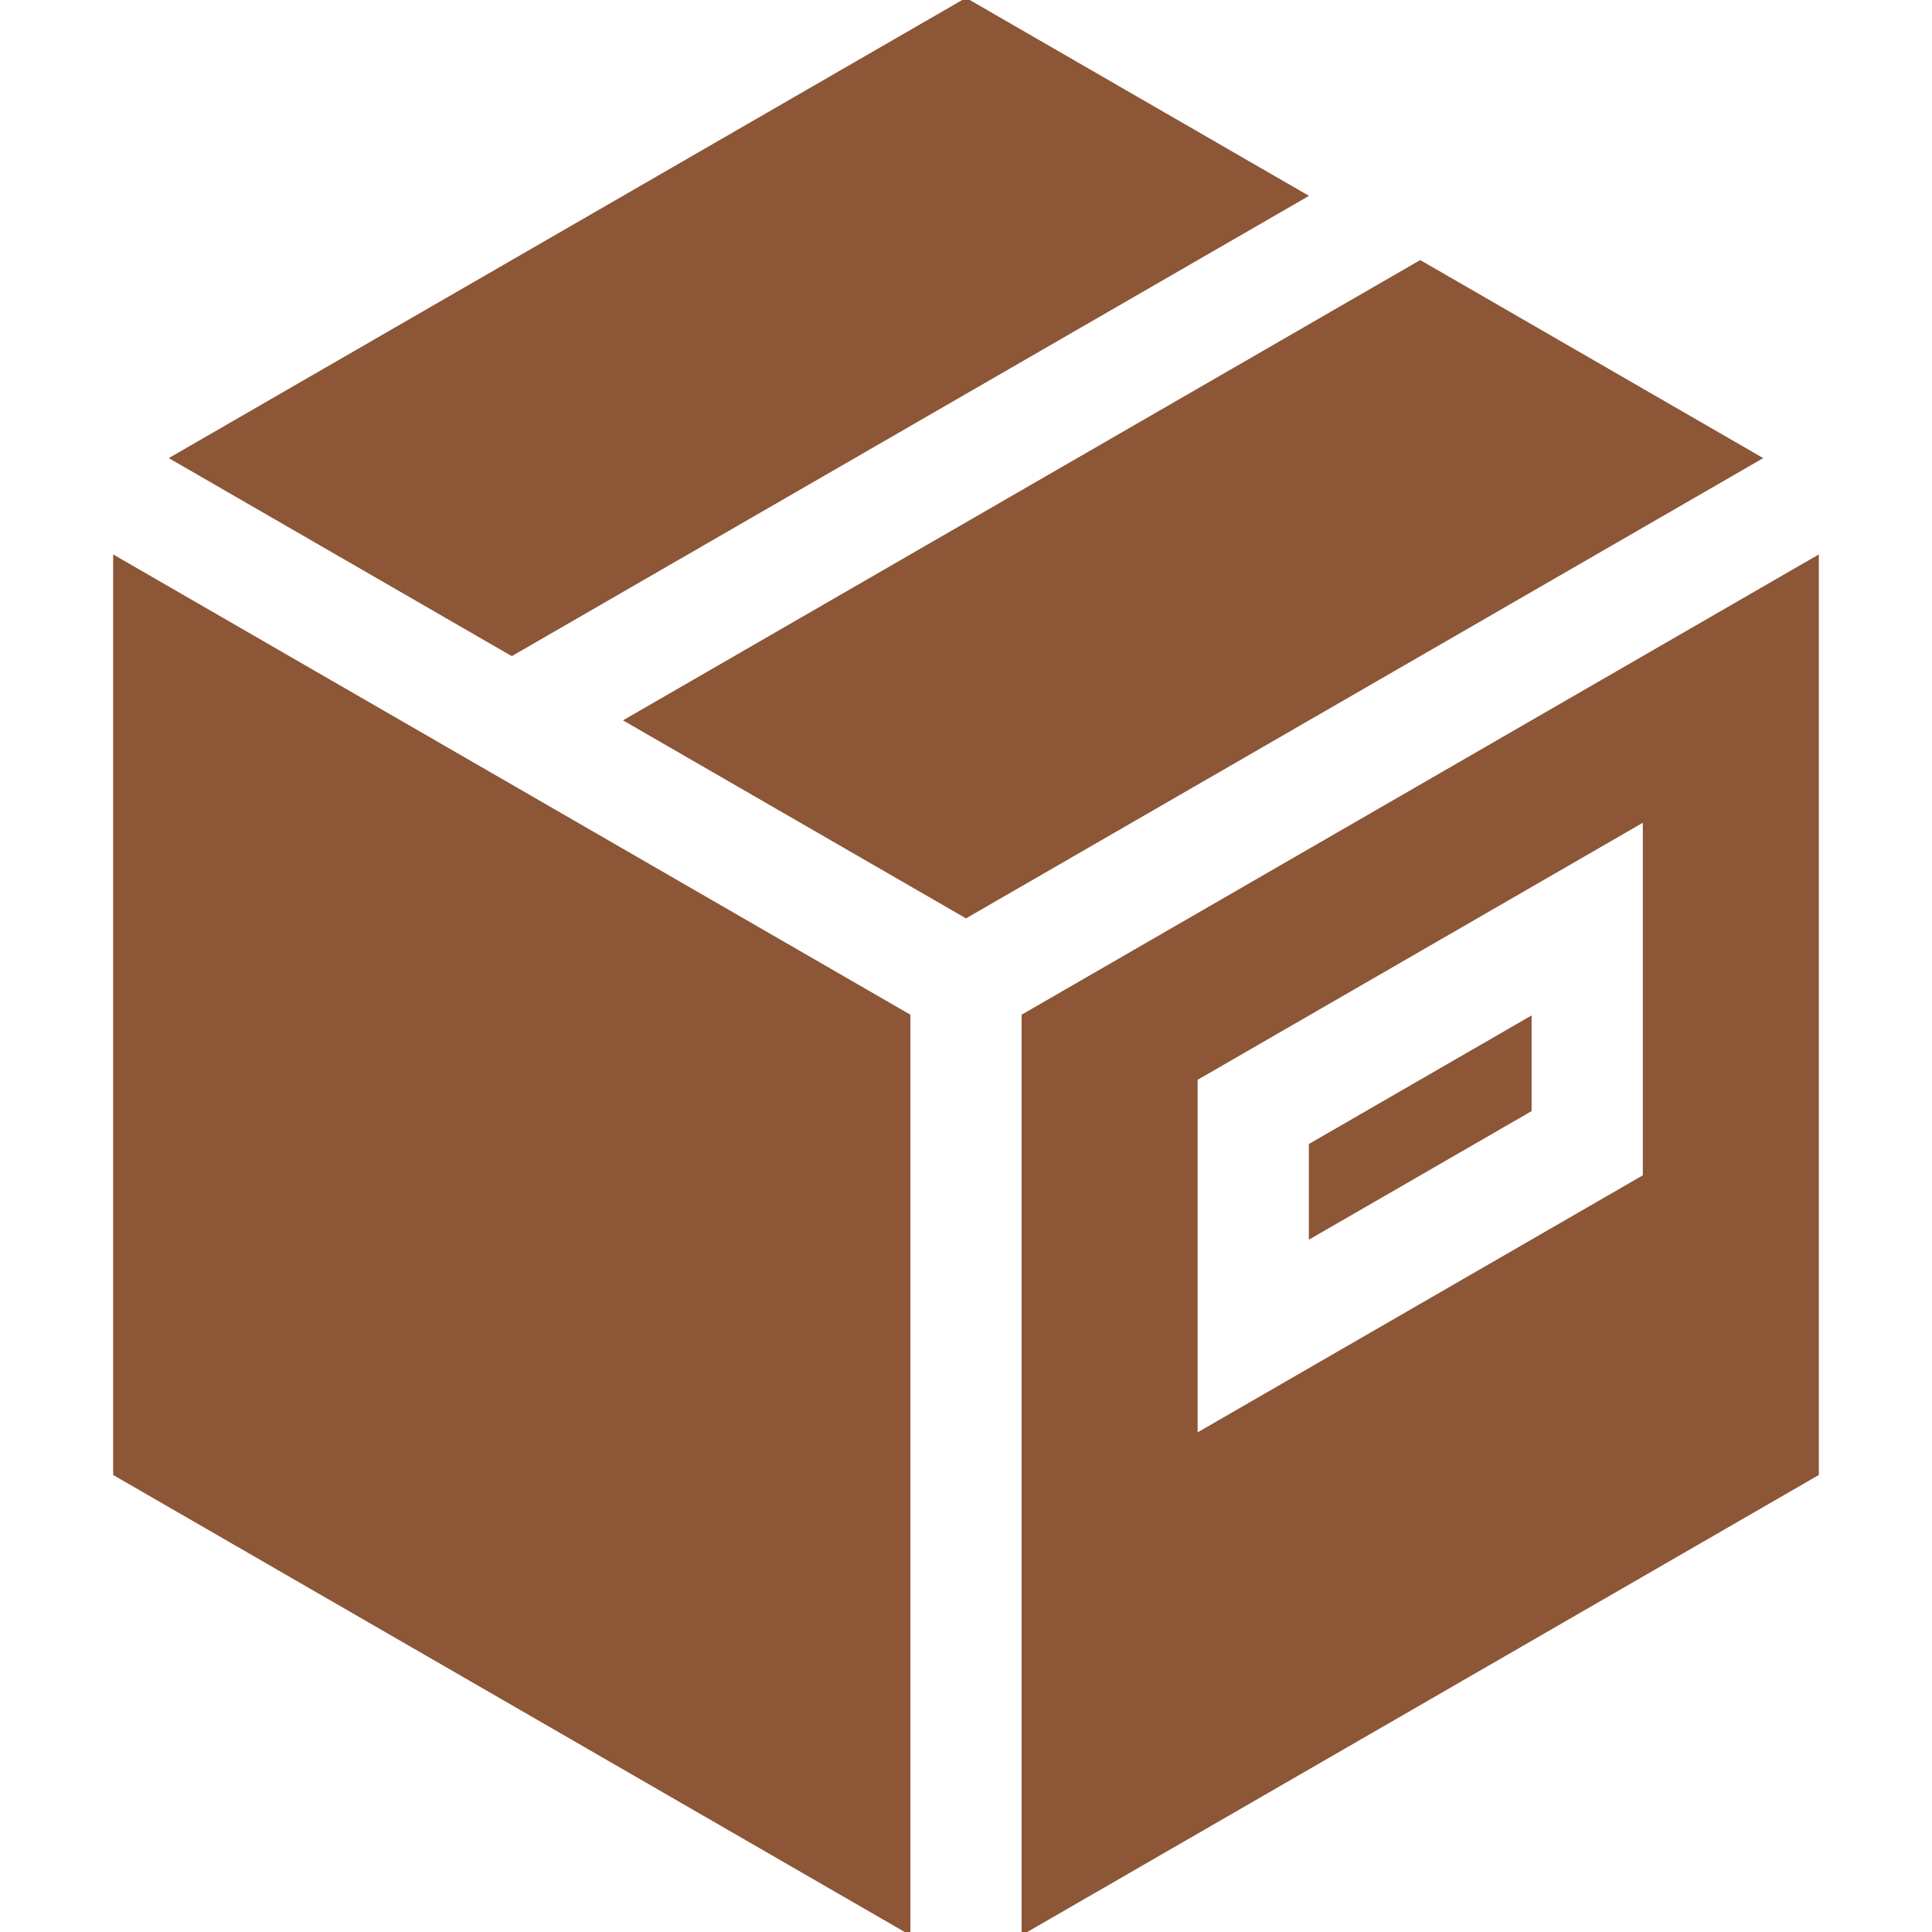 <!DOCTYPE svg PUBLIC "-//W3C//DTD SVG 1.1//EN" "http://www.w3.org/Graphics/SVG/1.1/DTD/svg11.dtd">
<!-- Uploaded to: SVG Repo, www.svgrepo.com, Transformed by: SVG Repo Mixer Tools -->
<svg fill="#8C5637" height="800px" width="800px" version="1.1" id="Layer_1" xmlns="http://www.w3.org/2000/svg" xmlns:xlink="http://www.w3.org/1999/xlink" viewBox="0 0 512 512" xml:space="preserve" stroke="#8C5637">
<g id="SVGRepo_bgCarrier" stroke-width="0"/>
<g id="SVGRepo_tracerCarrier" stroke-linecap="round" stroke-linejoin="round"/>
<g id="SVGRepo_iconCarrier"> <g> <g> <polygon points="256,0 45.725,121.403 135.626,173.306 345.9,51.904 "/> </g> </g> <g> <g> <polygon points="30.488,147.793 30.488,390.599 240.763,512 240.763,269.196 "/> </g> </g> <g> <g> <path d="M271.237,269.196V512l210.274-121.403V147.793L271.237,269.196z M435.865,311.76l-118.982,68.695v-94.583l118.982-68.695 V311.76z"/> </g> </g> <g> <g> <polygon points="376.374,69.498 166.099,190.901 256,242.804 466.274,121.403 "/> </g> </g> <g> <g> <polygon points="347.358,303.466 347.358,327.671 405.39,294.166 405.39,269.961 "/> </g> </g> </g>
</svg>